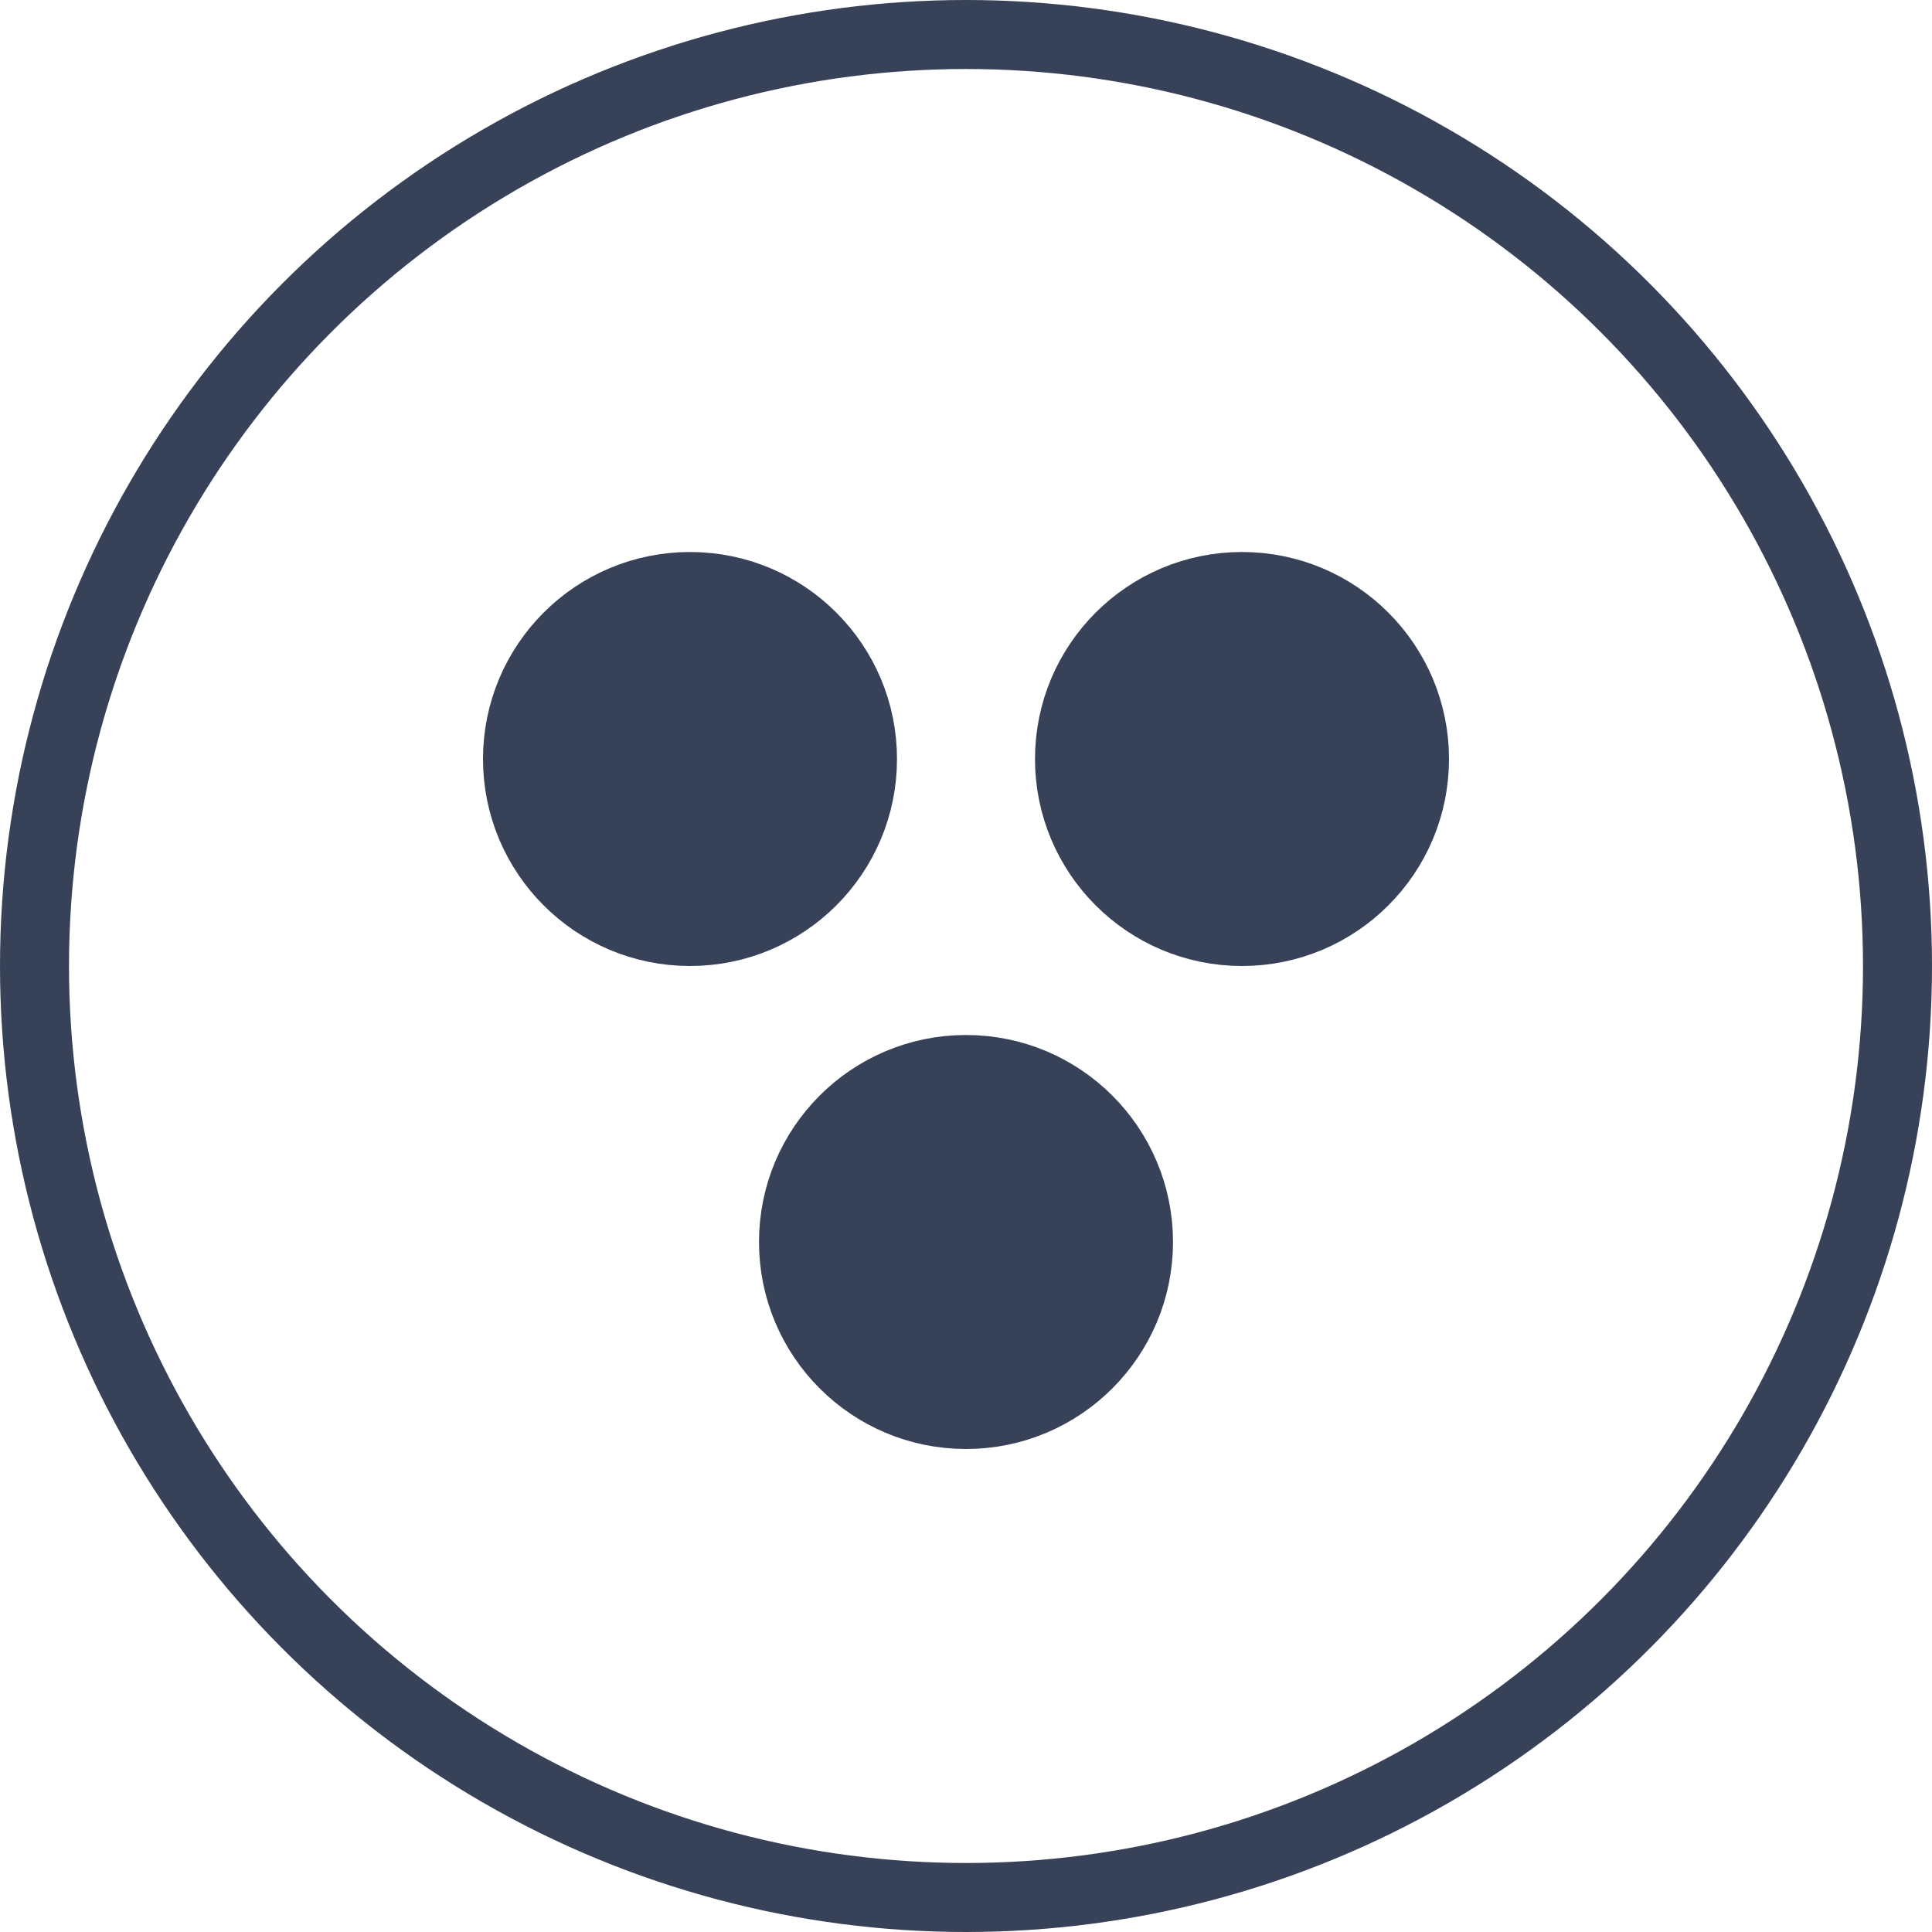 <svg width="28" height="28" viewBox="0 0 28 28" fill="none" xmlns="http://www.w3.org/2000/svg">
<circle cx="10" cy="11" r="2.5" fill="#374259" stroke="#374259"/>
<circle cx="18" cy="11" r="2.5" fill="#374259" stroke="#374259"/>
<circle cx="14" cy="18" r="2.5" fill="#374259" stroke="#374259"/>
<circle cx="14" cy="14" r="13.5" stroke="#374259"/>
</svg>
